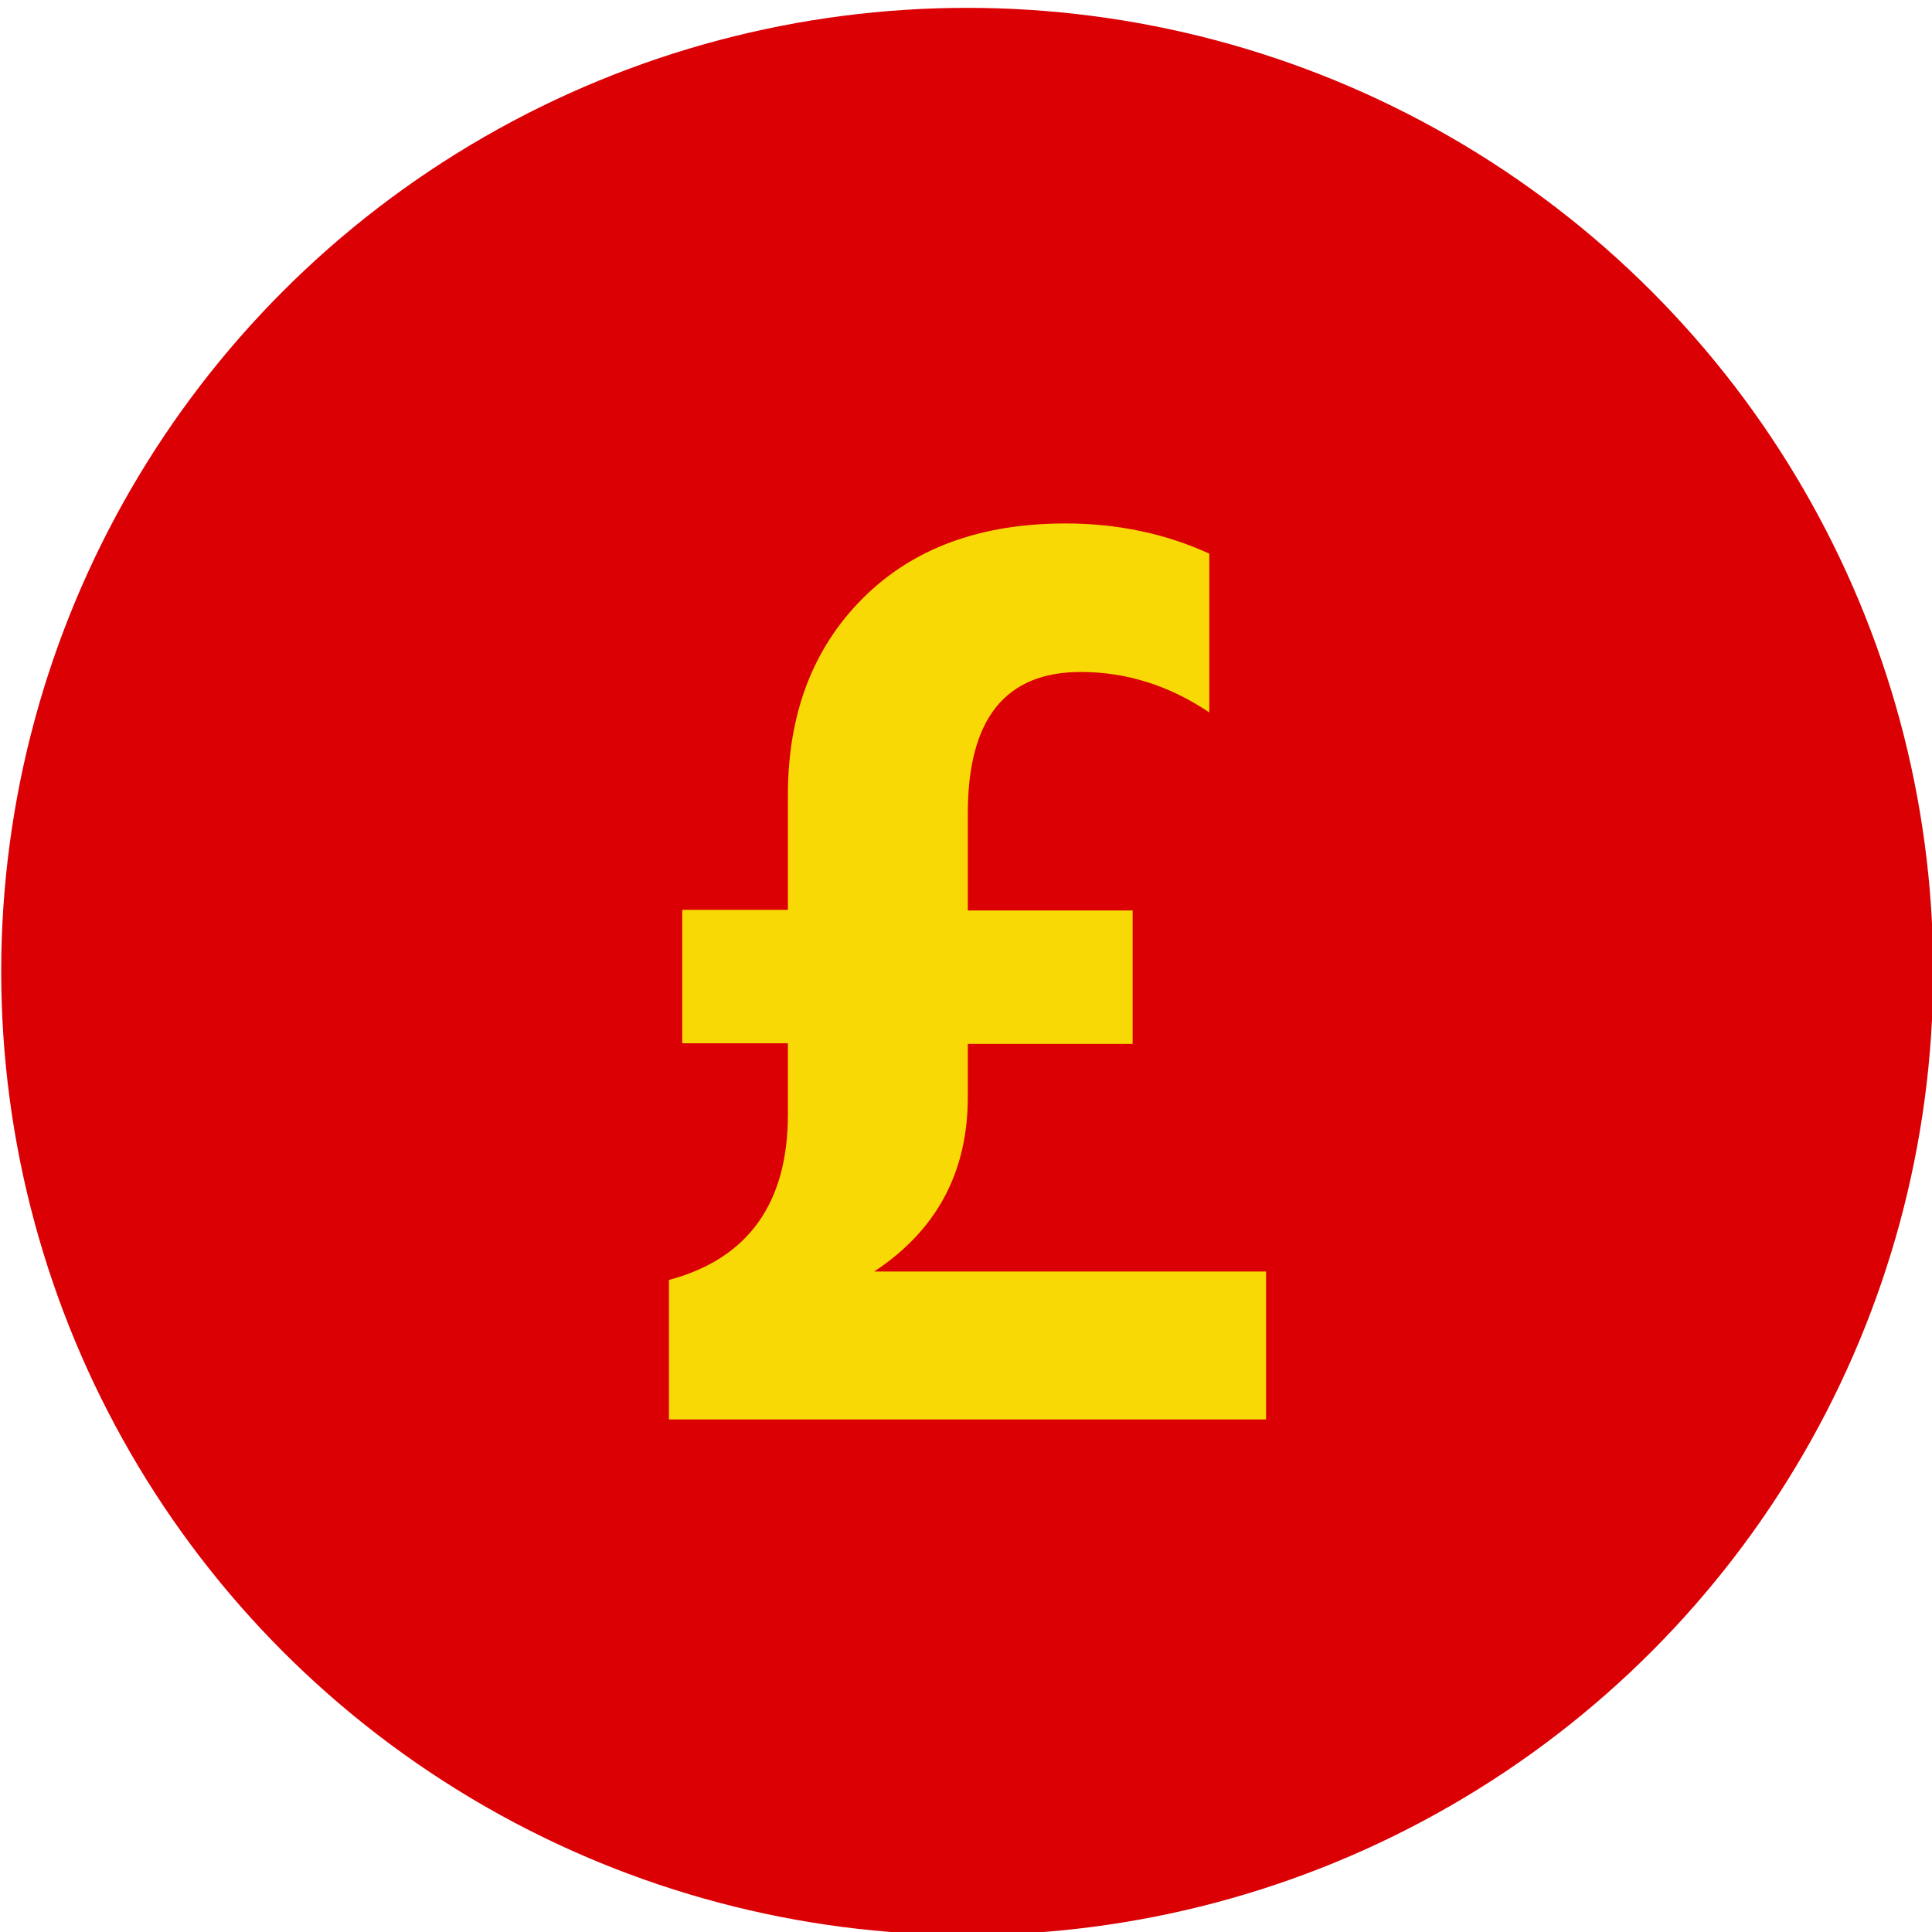 <svg xmlns="http://www.w3.org/2000/svg" viewBox="0 0 32 32">
  <g>
    <ellipse
      class="cls-1"
      style="fill: #db0004"
      cx="16.02"
      cy="16.09"
      rx="16"
      ry="15.96"
    />
  </g>
  <path
    class="cls-2"
    style="fill: #f8d906"
    d="M20.97,23.51H11.08v-2.31c1.31-.35,1.97-1.27,1.97-2.74v-1.18h-1.75v-2.21h1.75v-1.9c0-1.34,.41-2.43,1.24-3.26,.83-.83,1.95-1.24,3.36-1.24,.86,0,1.66,.17,2.38,.5v2.63c-.67-.45-1.38-.67-2.13-.67-1.25,0-1.87,.78-1.87,2.34v1.61h2.73v2.21h-2.73v.88c0,1.25-.52,2.21-1.55,2.89h6.49v2.46Z"
  />
</svg>
